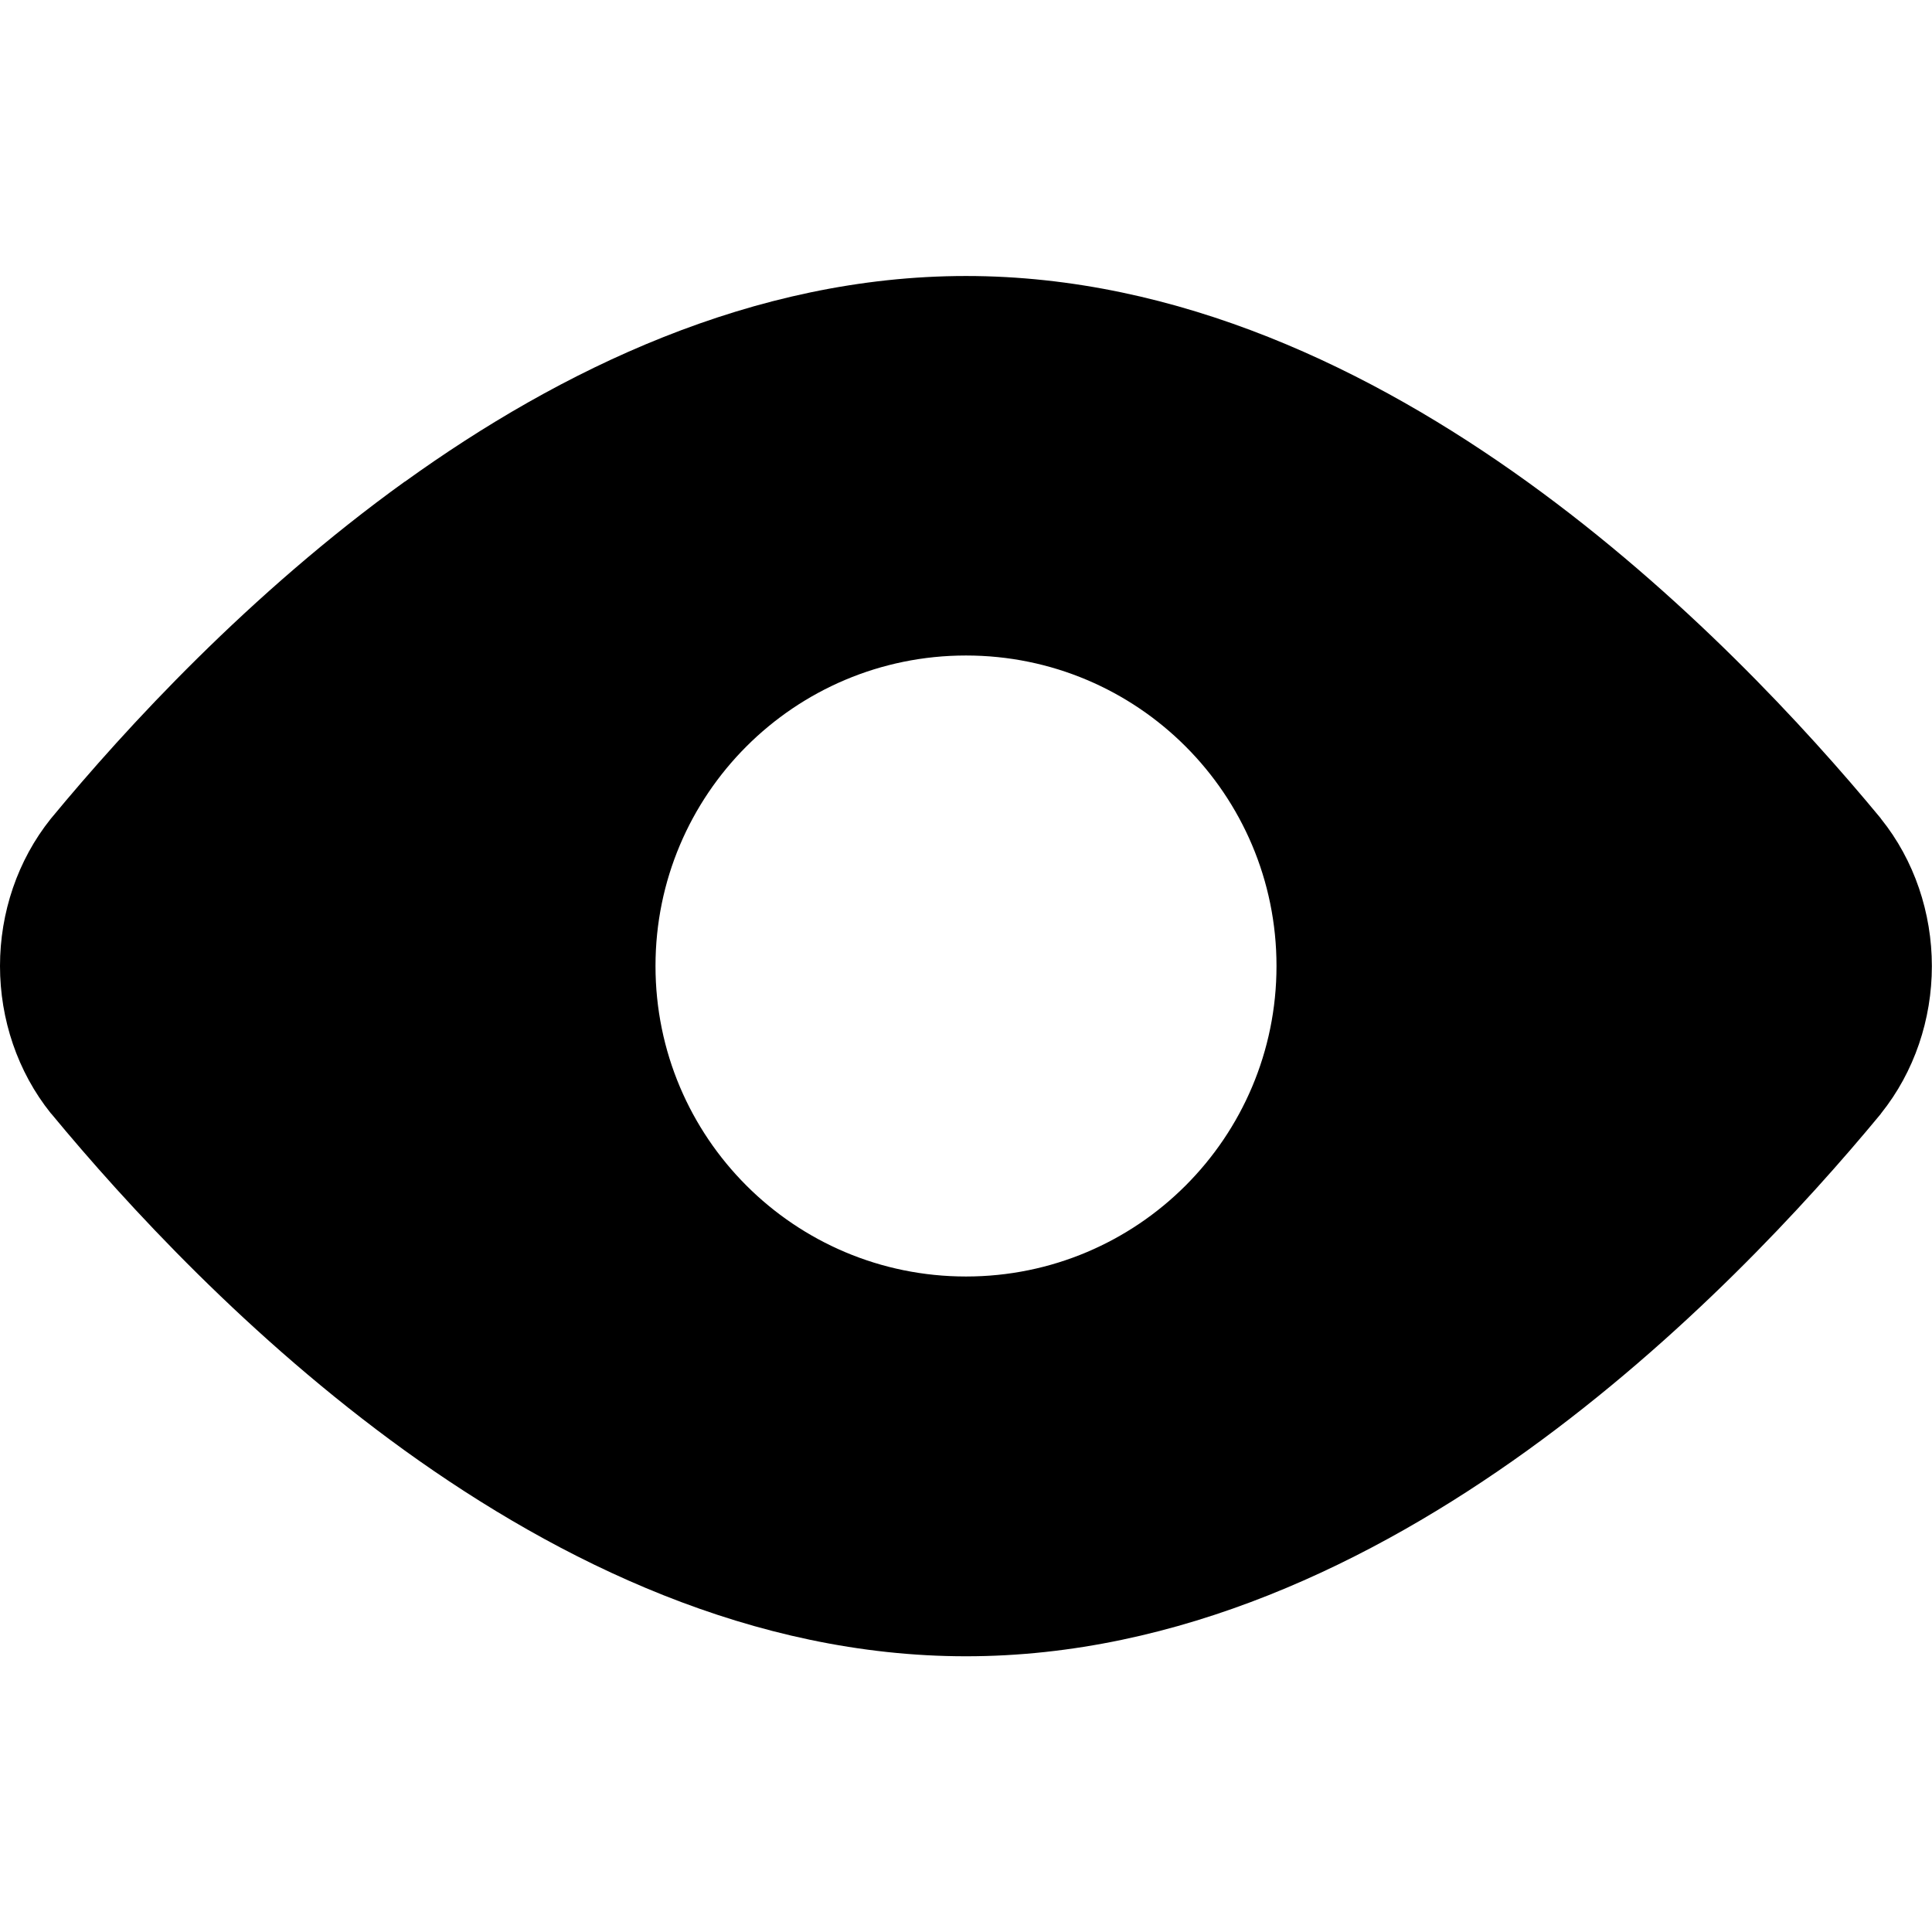<svg xmlns="http://www.w3.org/2000/svg" fill="none" viewBox="0 0 14 14" id="Visible--Streamline-Core.svg" height="14" width="14"><desc>Visible Streamline Icon: https://streamlinehq.com</desc><g id="visible--eye-eyeball-open-view"><path id="Subtract" fill="#000000" fill-rule="evenodd" d="M2.933 3.491C4.056 2.682 5.456 2 7 2c1.544 0 2.944 0.682 4.067 1.491 1.127 0.812 2.02 1.784 2.56 2.437l0.004 0.006c0.241 0.3 0.368 0.681 0.368 1.067 0 0.386 -0.127 0.766 -0.368 1.067l-0.004 0.006c-0.54 0.653 -1.433 1.625 -2.56 2.437 -1.123 0.809 -2.523 1.491 -4.067 1.491 -1.544 0 -2.944 -0.682 -4.067 -1.491C1.805 9.697 0.913 8.725 0.373 8.072L0.368 8.067C0.127 7.766 0 7.386 0 7c0 -0.386 0.127 -0.766 0.368 -1.067l0.005 -0.006c0.54 -0.653 1.433 -1.625 2.56 -2.437ZM7 9.25c1.243 0 2.25 -1.007 2.25 -2.25S8.243 4.75 7 4.75 4.75 5.757 4.75 7 5.757 9.25 7 9.25Z" clip-rule="evenodd" stroke-width="1"></path></g></svg>